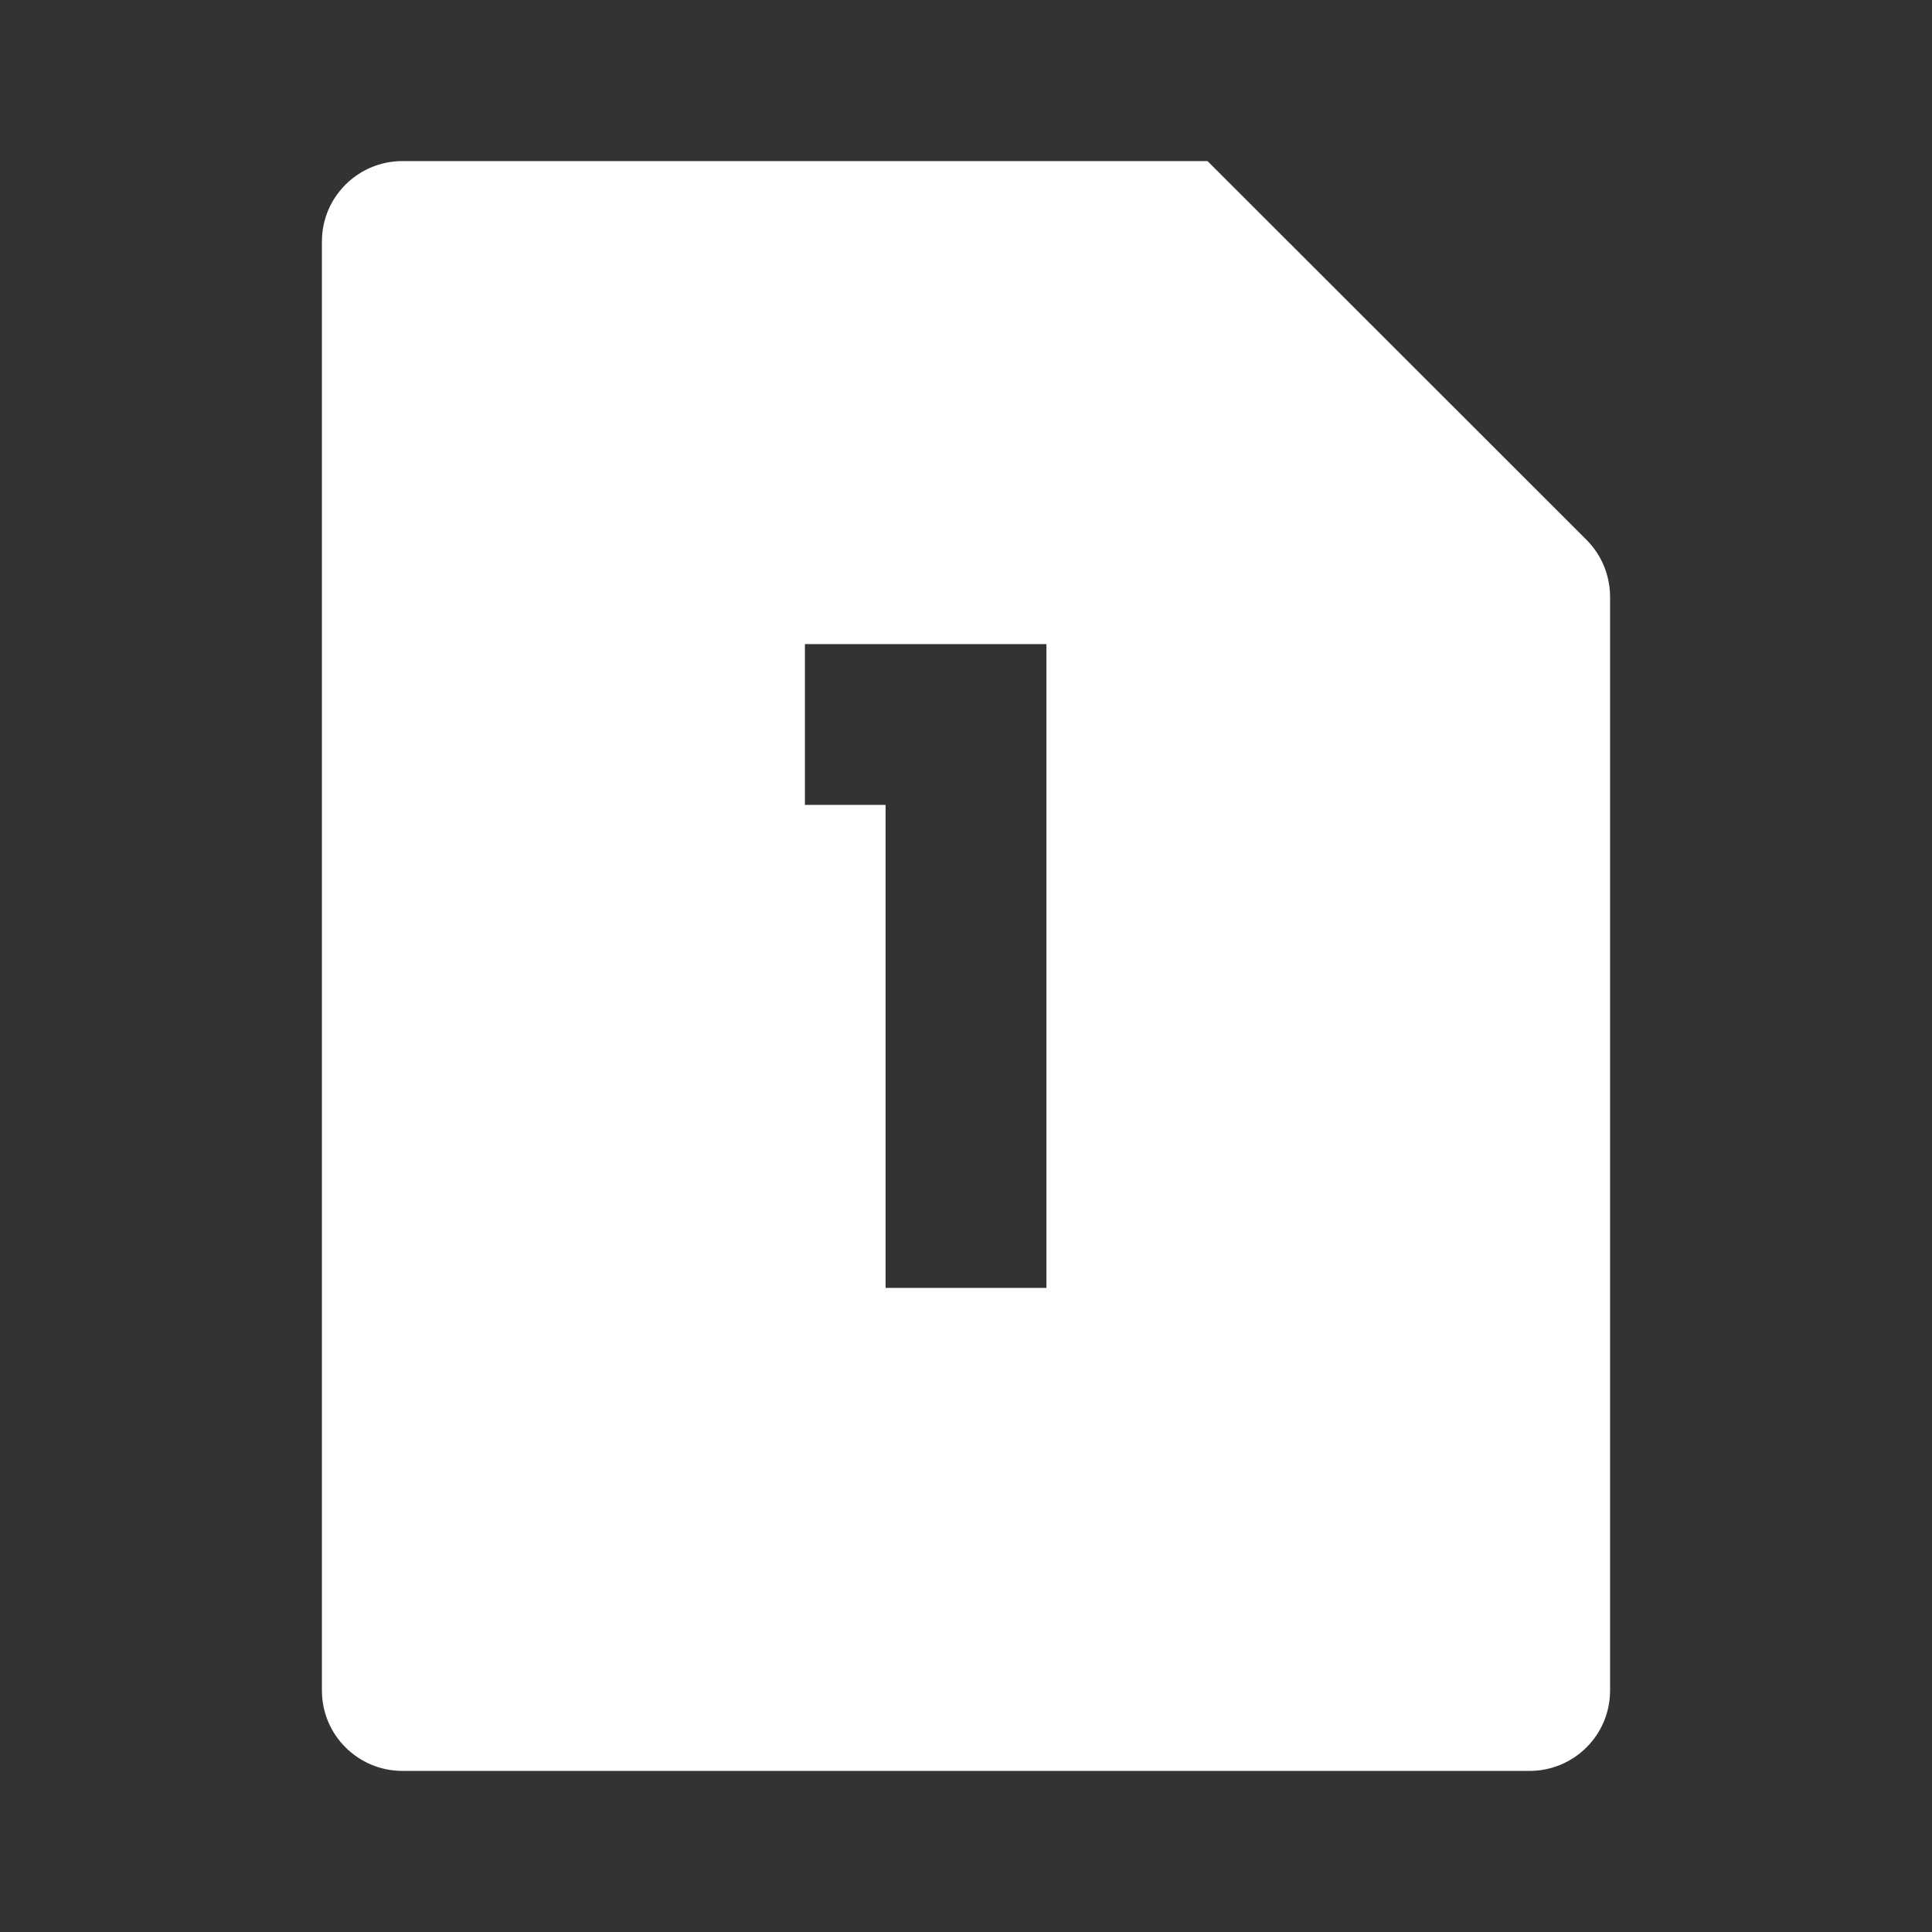 <?xml version="1.0" encoding="UTF-8"?>
<svg xmlns="http://www.w3.org/2000/svg" xmlns:xlink="http://www.w3.org/1999/xlink" width="32" height="32" viewBox="0 0 32 32" version="1.1">
<rect x="0" y="0" width="32" height="32" fill="#333333" stroke="none"/>
<g id="surface1">
<path style=" stroke:none;fill-rule:nonzero;fill:rgb(100%,100%,100%);fill-opacity:1;" d="M 20 2.668 L 26.277 8.941 C 26.527 9.191 26.668 9.531 26.668 9.887 L 26.668 28 C 26.668 28.738 26.07 29.332 25.332 29.332 L 6.668 29.332 C 5.93 29.332 5.332 28.738 5.332 28 L 5.332 4 C 5.332 3.262 5.93 2.668 6.668 2.668 Z M 17.332 10.668 L 13.332 10.668 L 13.332 13.332 L 14.668 13.332 L 14.668 21.332 L 17.332 21.332 Z M 17.332 10.668 "/>
</g>
</svg>
